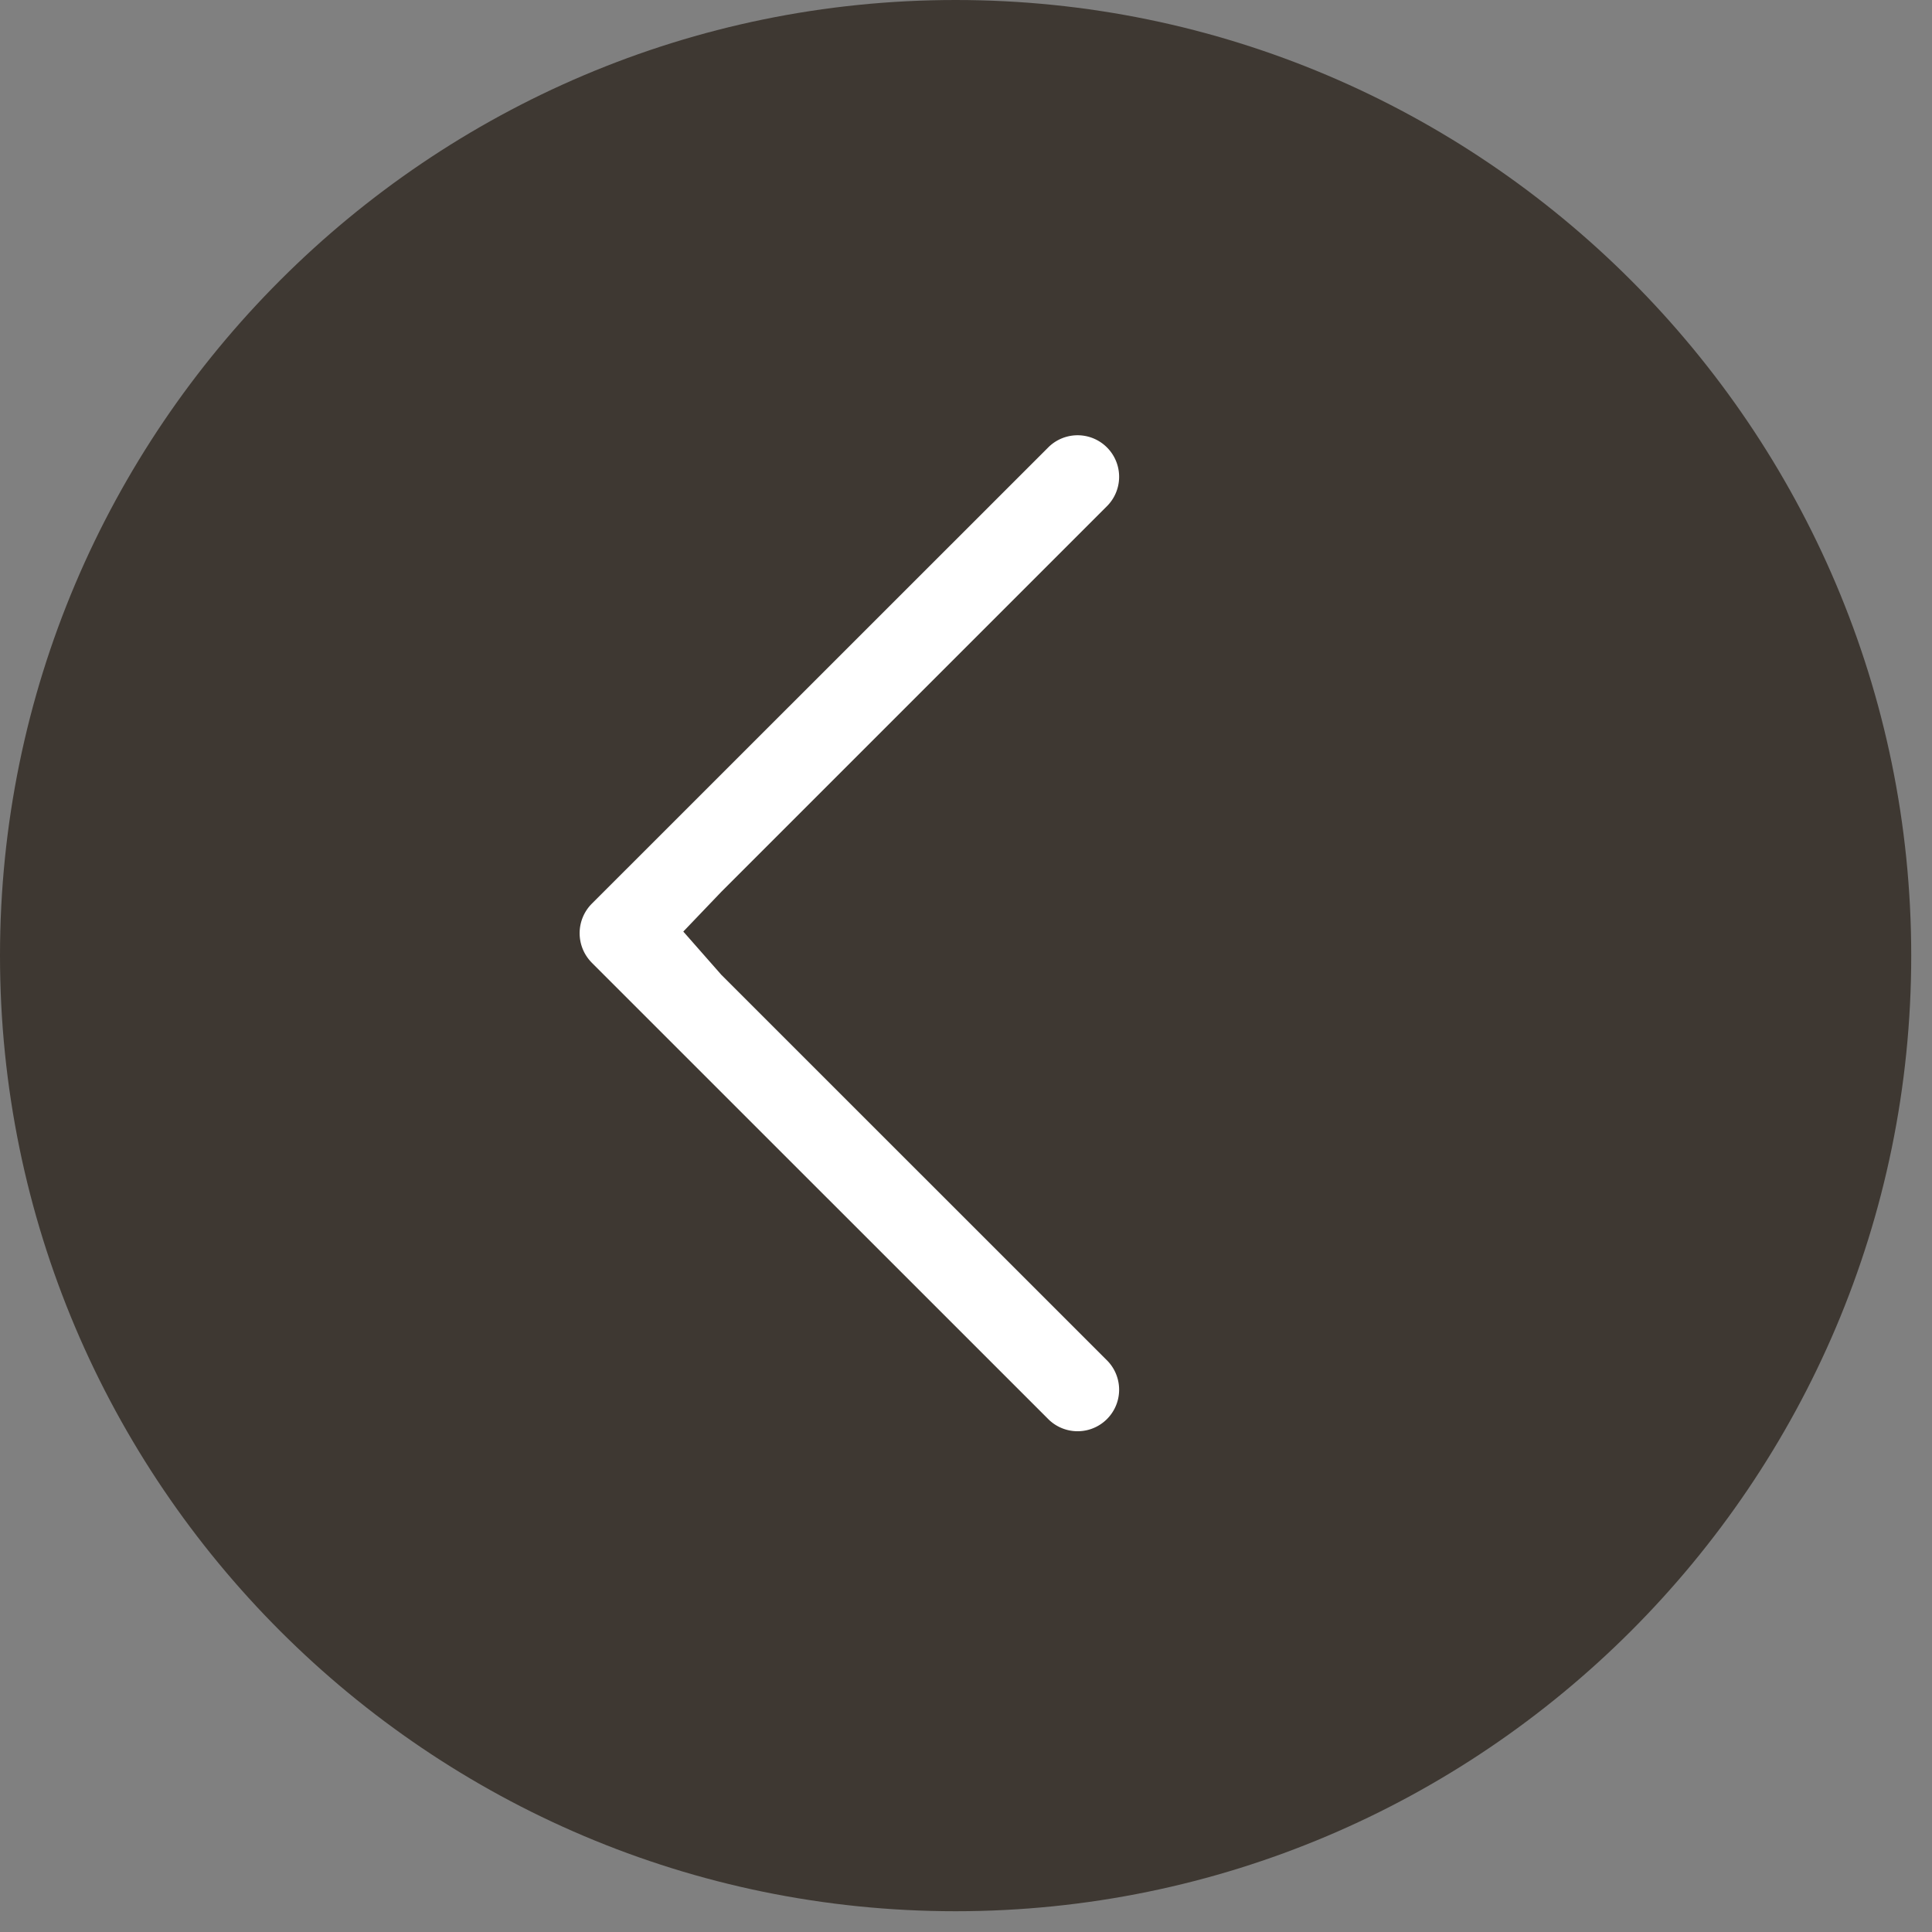 <svg width="40" height="40" viewBox="0 0 40 40" xmlns="http://www.w3.org/2000/svg"><rect x="0" y="0" width="40" height="40" fill="#808080" stroke="none"/><title>9BA09280-8E16-4257-B070-0DB6B3AEF7F6</title><g fill="none" fill-rule="evenodd"><path d="M0 19.785C0 30.695 8.874 39.57 19.785 39.57c10.906 0 19.785-8.874 19.785-19.785C39.57 8.877 30.69 0 19.785 0 8.874 0 0 8.877 0 19.785z" fill="#3E3832"/><path d="M12.251 19.93a.866.866 0 0 1 0-1.218l9.463-9.46a.86.86 0 0 1 1.216 1.216l-7.995 7.995-.788.824.788.896 7.995 7.993a.86.86 0 0 1-1.216 1.216L12.25 19.93z" fill="#FFF"/></g></svg>